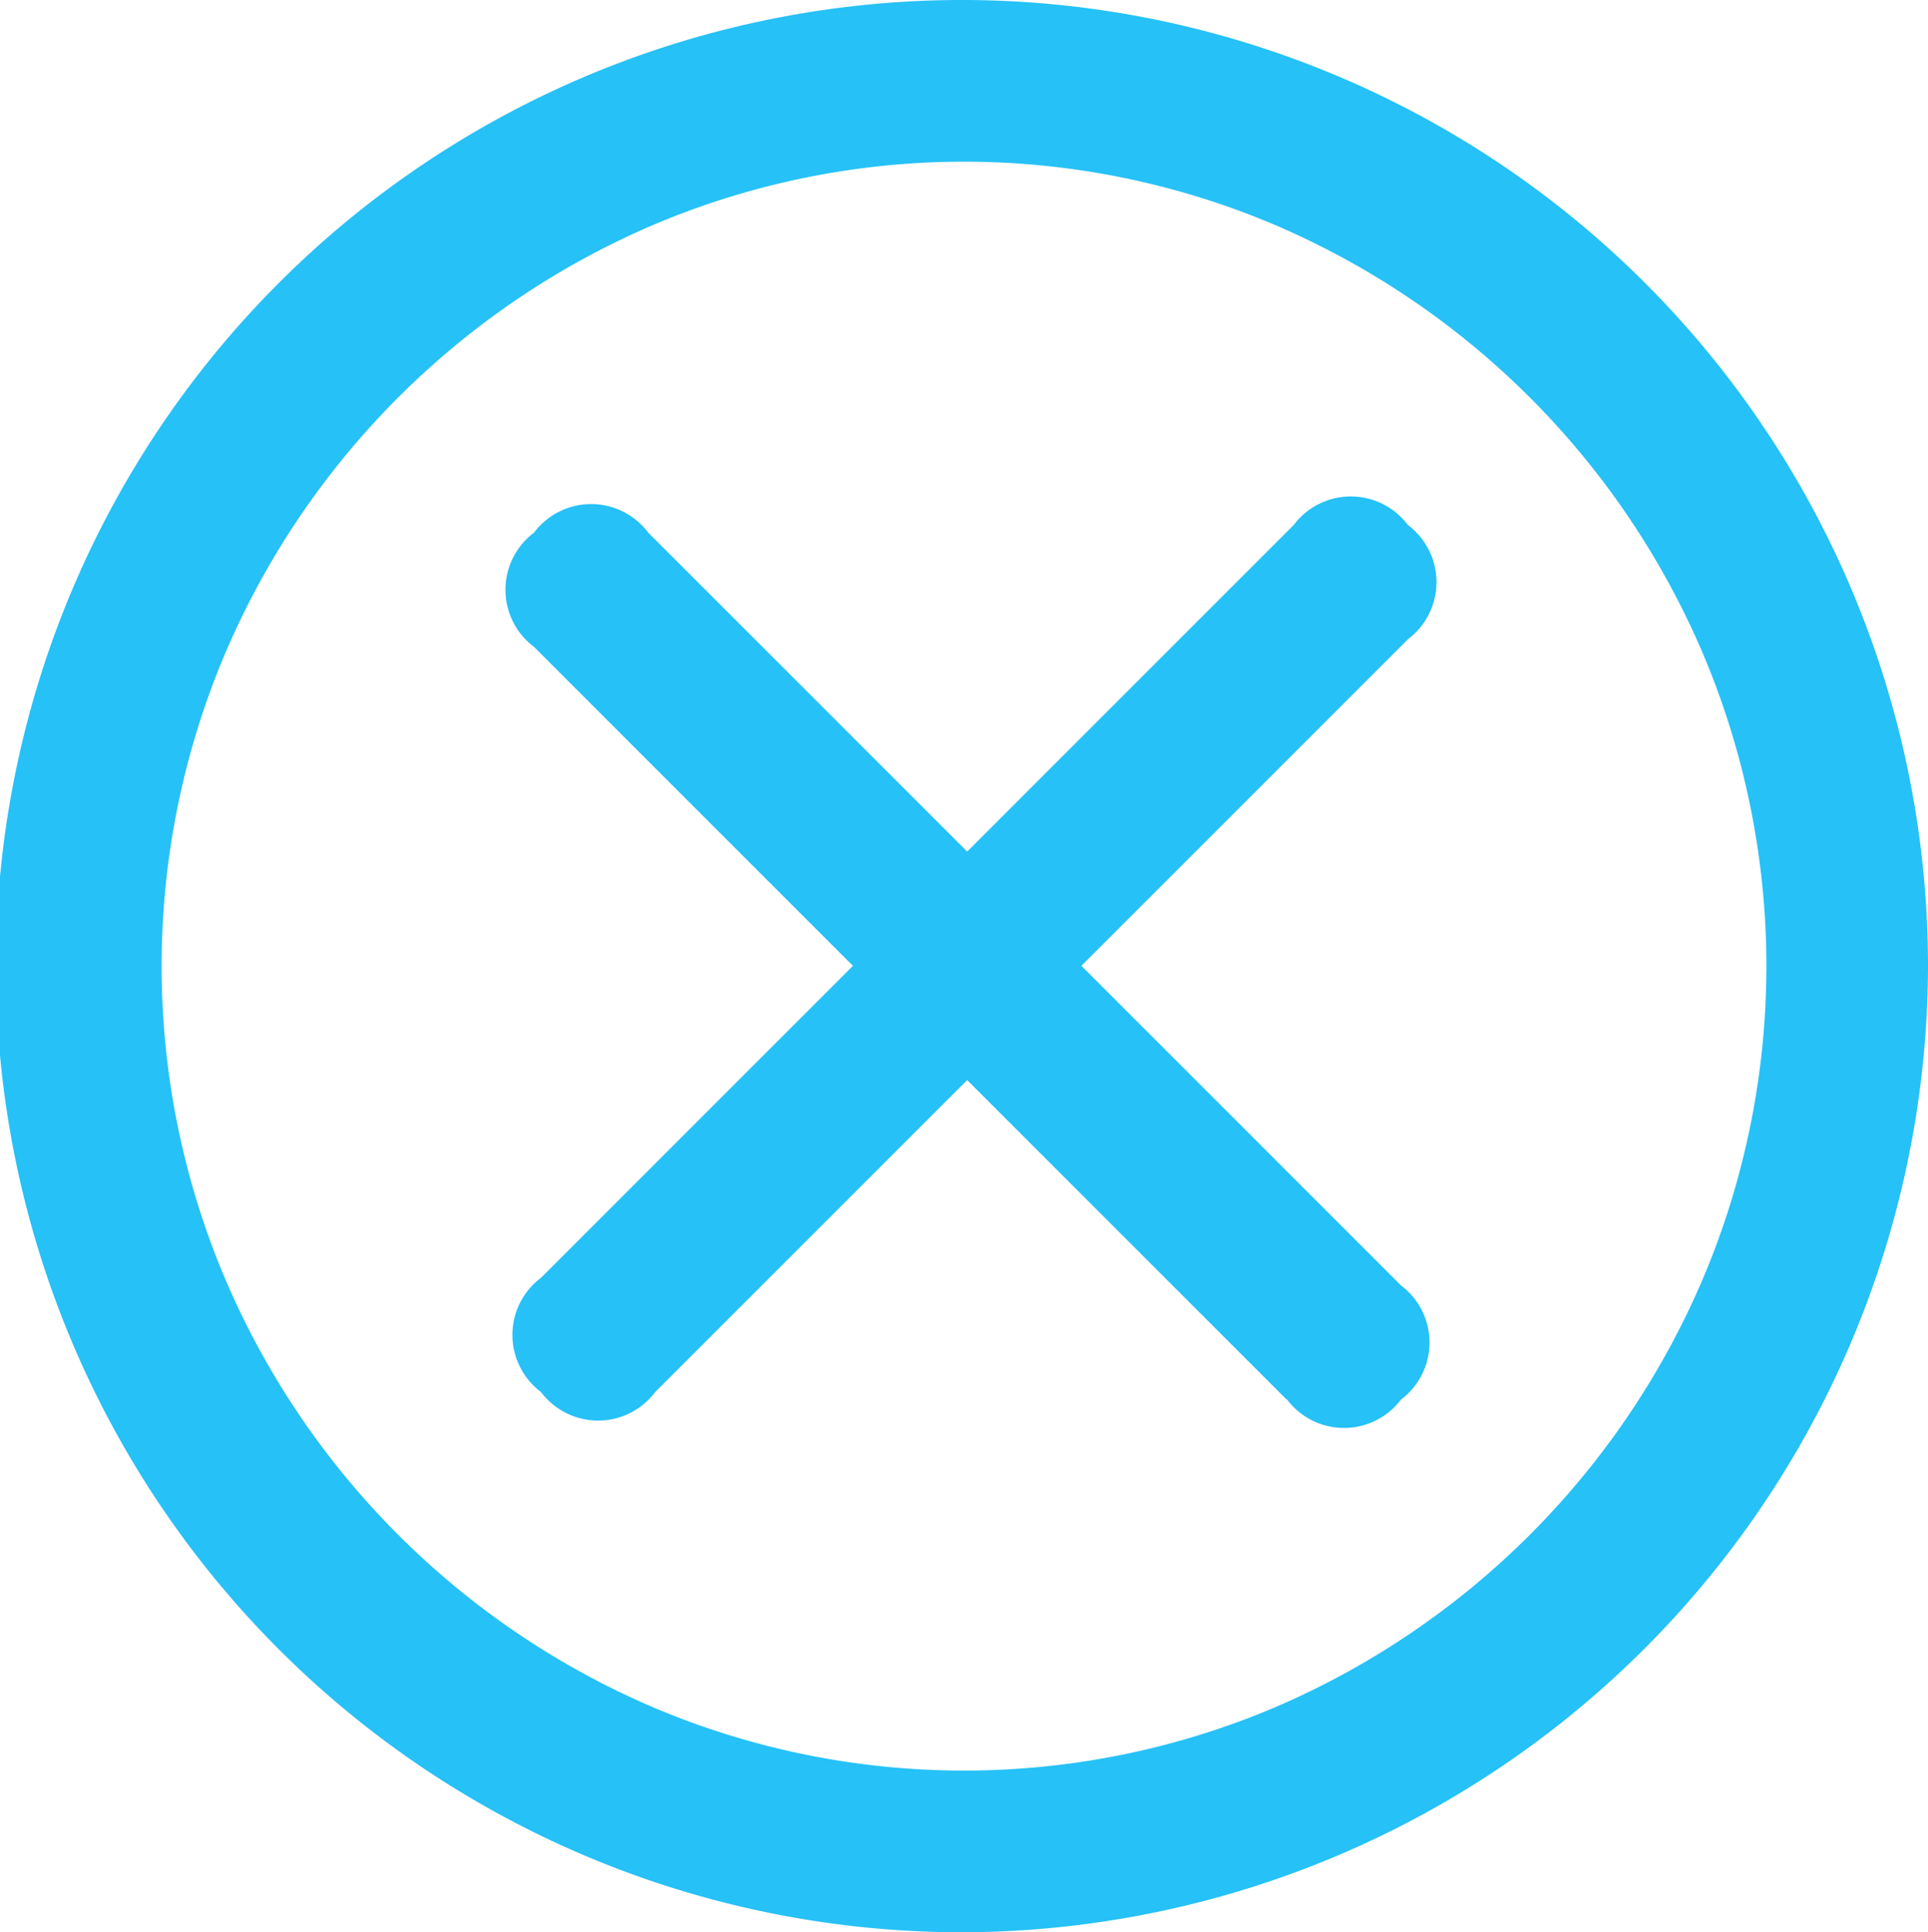 <svg xmlns="http://www.w3.org/2000/svg" width="14.936" height="14.968" viewBox="0 0 14.936 14.968"><defs><style>.a{fill:#26c1f7;}</style></defs><path class="a" d="M70.768,81.378a7.484,7.484,0,1,1,7.468-7.484A7.5,7.5,0,0,1,70.768,81.378Zm2.41-1.743a6.3,6.3,0,0,0,3.316-3.324,6.207,6.207,0,0,0,0-4.834,6.3,6.3,0,0,0-3.316-3.324,6.163,6.163,0,0,0-4.819,0,6.3,6.3,0,0,0-3.317,3.324,6.207,6.207,0,0,0,0,4.834,6.3,6.3,0,0,0,3.317,3.324,6.164,6.164,0,0,0,4.819,0Z" transform="translate(-63.3 -66.41)"/><path class="a" d="M287.807,303.234m.443-.443,5.831-5.831a.553.553,0,0,1,.885,0h0a.553.553,0,0,1,0,.885l-5.831,5.831a.553.553,0,0,1-.885,0h0A.553.553,0,0,1,288.25,302.791Z" transform="translate(-284.059 -292.893)"/><path class="a" d="M304.292,307.4m-.443-.443-5.831-5.831a.553.553,0,0,1,0-.885h0a.553.553,0,0,1,.885,0l5.831,5.831a.553.553,0,0,1,0,.885h0A.553.553,0,0,1,303.849,306.953Z" transform="translate(-293.881 -296.115)"/></svg>